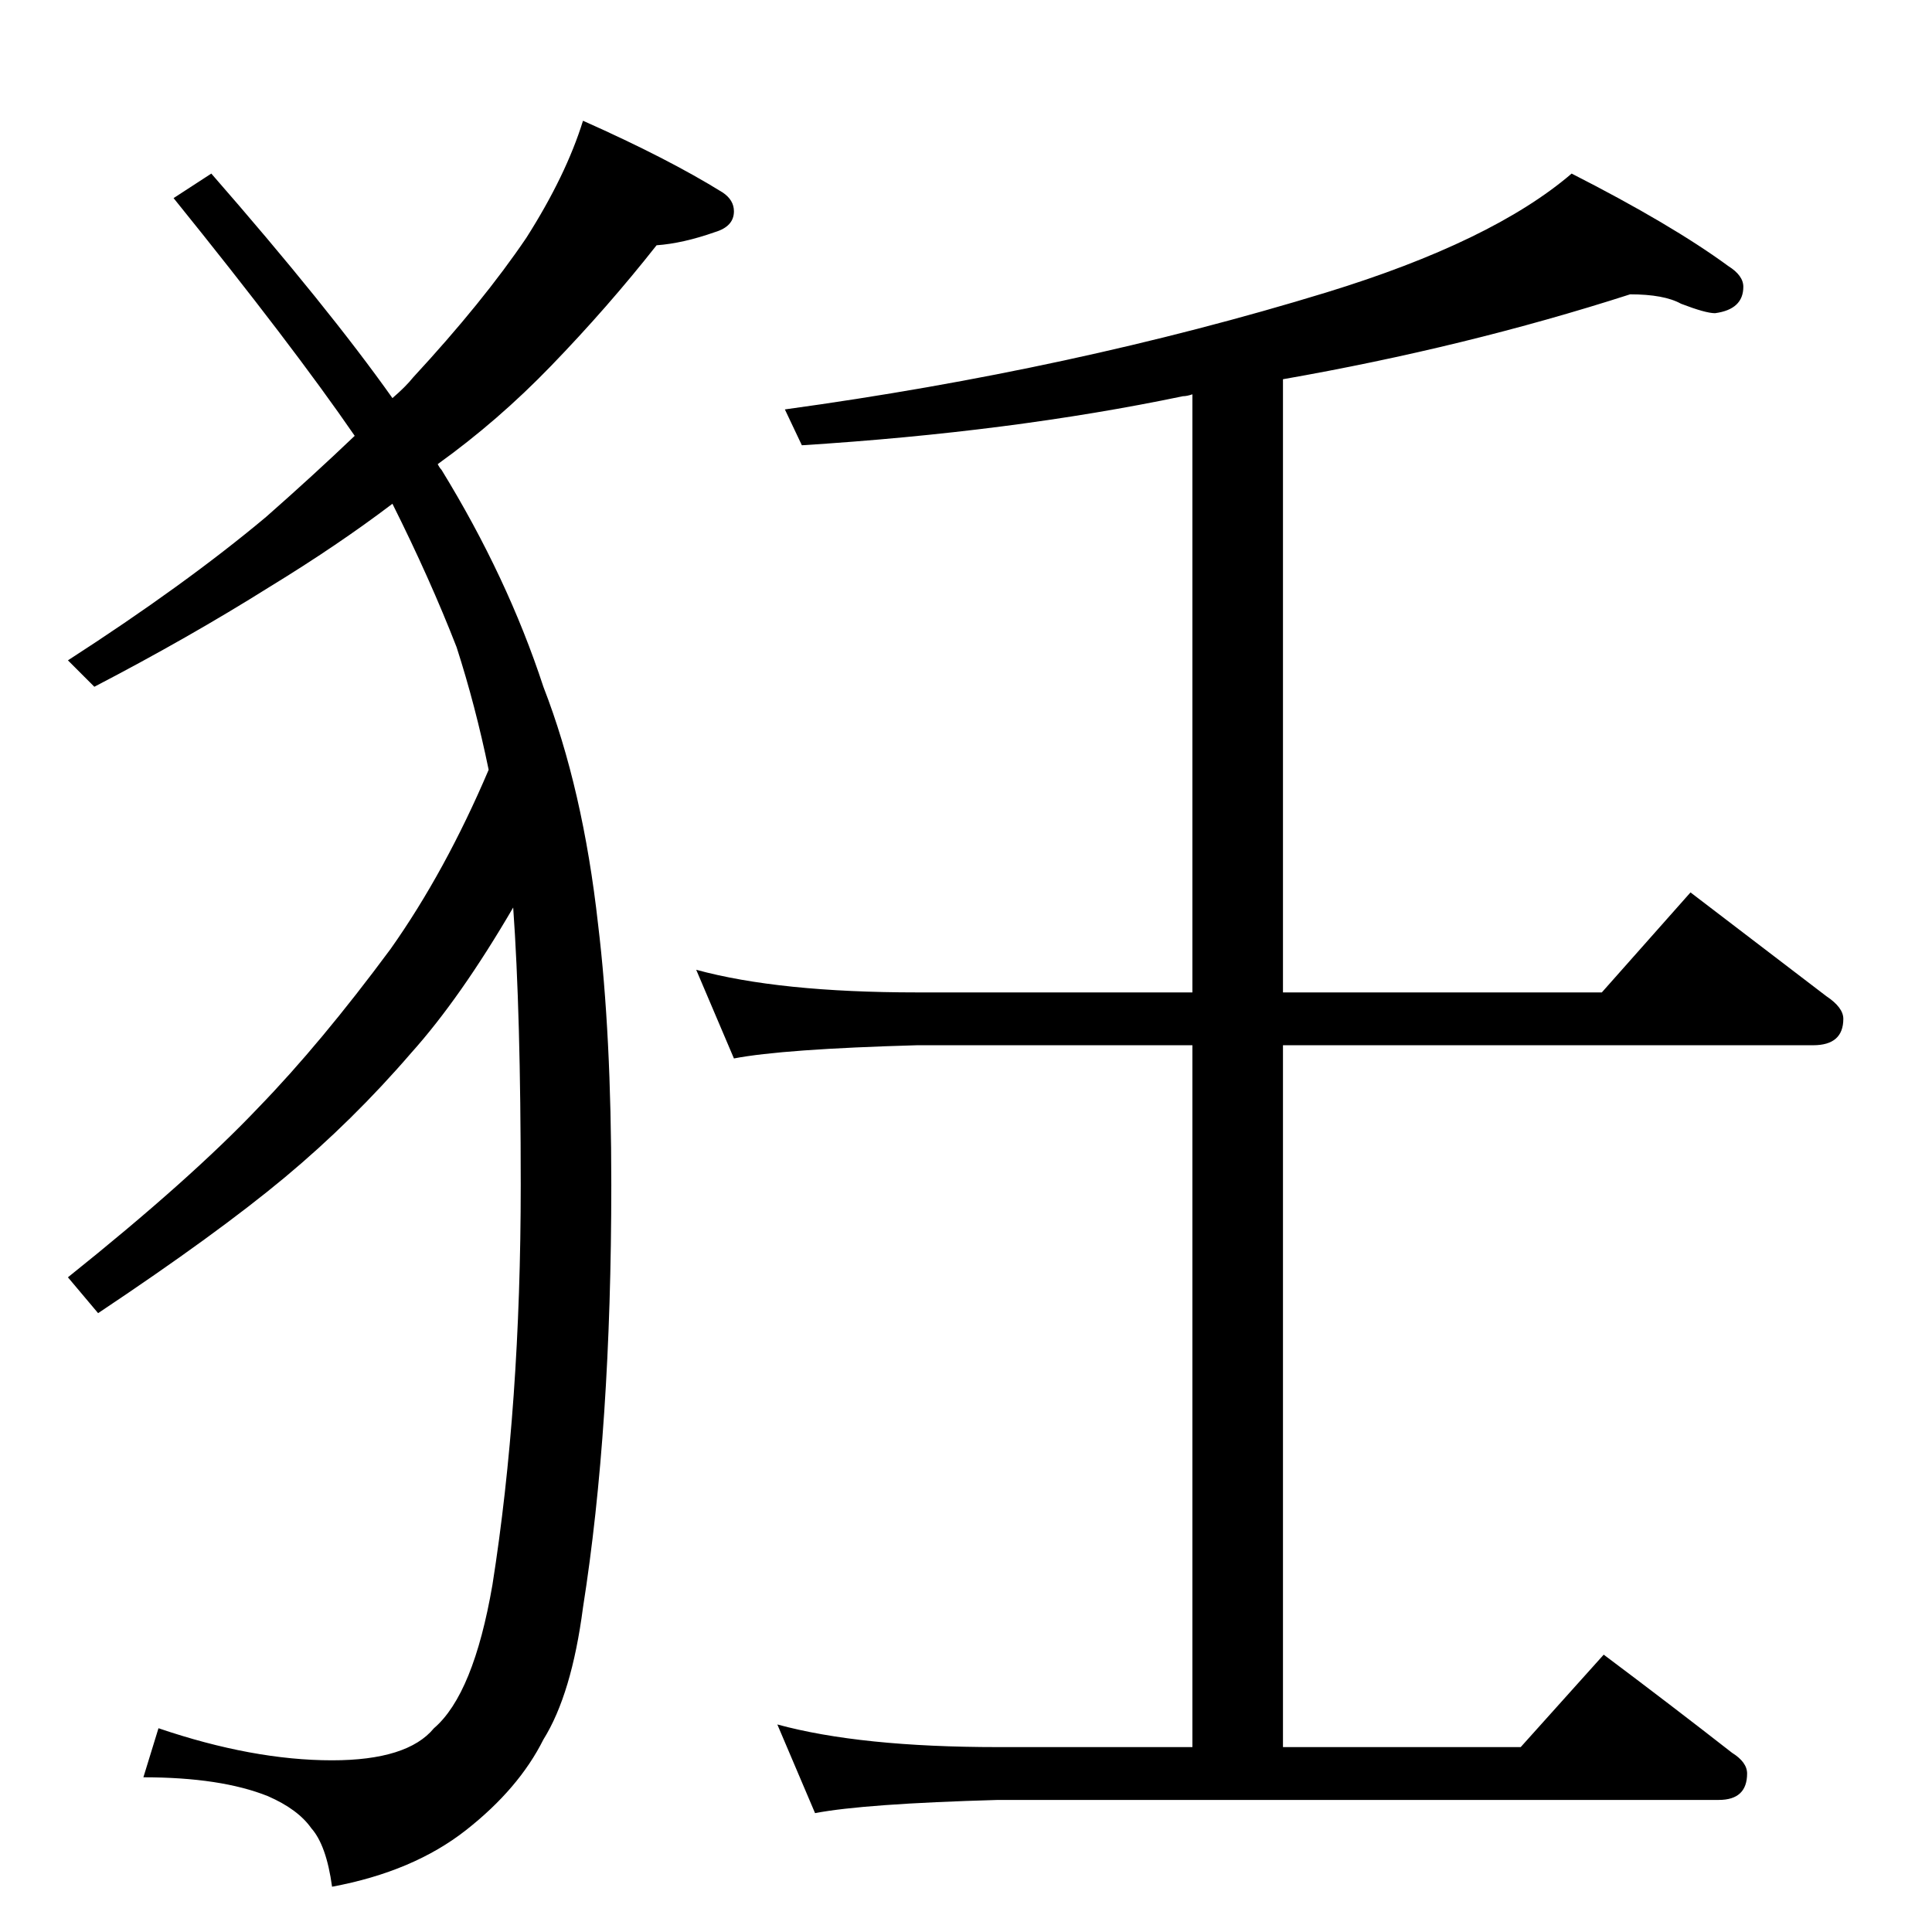 <?xml version="1.0" standalone="no"?>
<!DOCTYPE svg PUBLIC "-//W3C//DTD SVG 1.1//EN" "http://www.w3.org/Graphics/SVG/1.1/DTD/svg11.dtd" >
<svg xmlns="http://www.w3.org/2000/svg" xmlns:xlink="http://www.w3.org/1999/xlink" version="1.1" viewBox="0 -204 1024 1024">
  <g transform="matrix(1 0 0 -1 0 820)">
   <path fill="currentColor"
d="M309 960q45 -20 74 -38q6 -4 6 -10q0 -8 -10 -11q-17 -6 -31 -7q-26 -33 -56 -64q-28 -29 -60 -52q1 -2 2 -3q35 -57 54 -115q21 -54 29 -126q7 -58 7 -138q0 -129 -15 -224q-6 -46 -21 -70q-13 -26 -41 -48t-71 -30q-3 22 -11 31q-7 10 -23 17q-25 10 -66 10l8 26
q50 -17 92 -17q40 0 54 17q21 18 31 76q15 95 15 212q0 91 -4 147q-28 -48 -54 -77q-31 -36 -67 -66t-99 -72l-16 19q65 52 101 90q33 34 70 84q29 41 52 95q-7 34 -17 65q-14 36 -34 76q-29 -22 -65 -44q-43 -27 -93 -53l-14 14q62 40 105 76q25 22 47 43q-33 48 -96 126
l20 13q62 -71 96 -119q7 6 11 11q37 40 60 74q21 33 30 62zM864 868q-87 -28 -184 -45v-325h169l47 53q38 -29 72 -55q9 -6 9 -12q0 -14 -16 -14h-281v-372h126l44 49q36 -27 68 -52q8 -5 8 -11q0 -14 -15 -14h-382q-71 -2 -97 -7l-20 47q44 -12 117 -12h103v372h-146
q-71 -2 -97 -7l-20 47q44 -12 117 -12h146v317q-3 -1 -5 -1q-91 -19 -202 -26l-9 19q153 21 287 62q88 27 130 63q53 -27 83 -49q8 -5 8 -11q0 -12 -15 -14q-5 0 -18 5q-9 5 -27 5z" />
  </g>

</svg>

